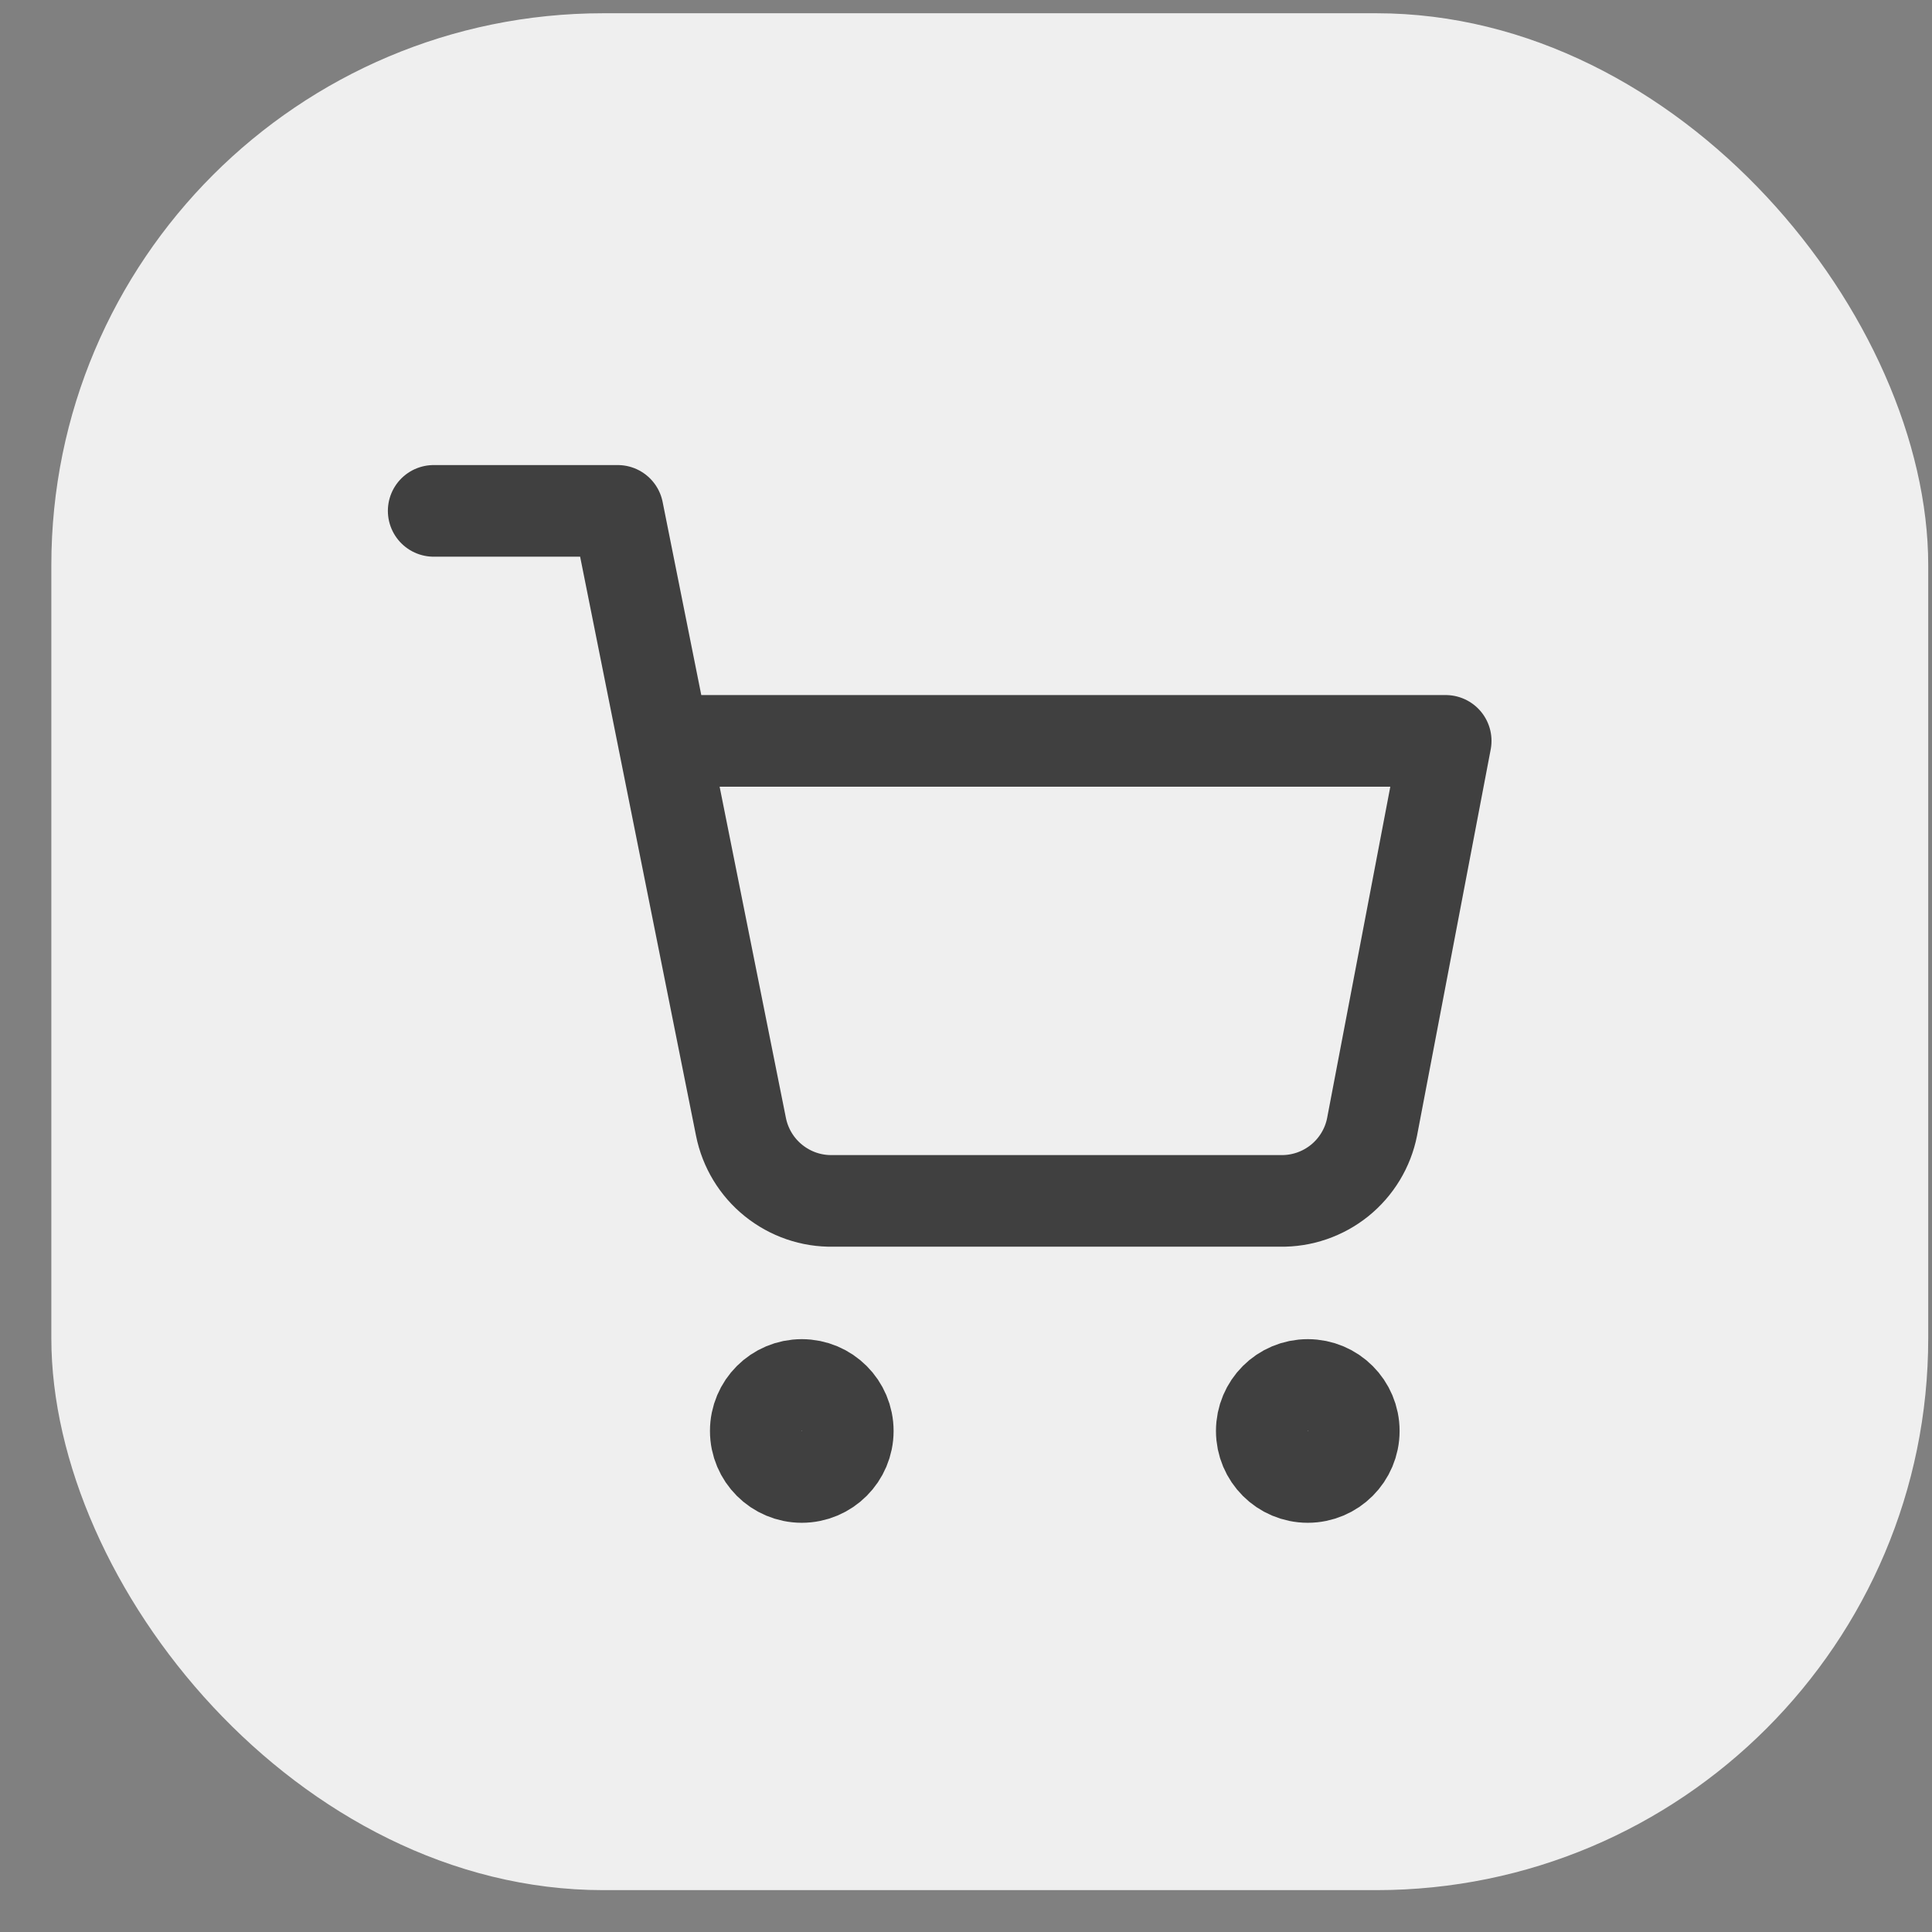 <svg width="21" height="21" viewBox="0 0 21 21" fill="none" xmlns="http://www.w3.org/2000/svg">
<rect x="0" y="0" width="21" height="21" fill="#808080" stroke="none"/>
<rect x="0.558" y="0.144" width="20.401" height="20.401" rx="6" fill="#EFEFEF"/>
<path d="M8.715 16.054C8.991 16.054 9.215 15.83 9.215 15.554C9.215 15.277 8.991 15.054 8.715 15.054C8.439 15.054 8.215 15.277 8.215 15.554C8.215 15.83 8.439 16.054 8.715 16.054Z" stroke="#404040" stroke-width="0.996" stroke-linecap="round" stroke-linejoin="round"/>
<path d="M14.215 16.054C14.491 16.054 14.715 15.83 14.715 15.554C14.715 15.277 14.491 15.054 14.215 15.054C13.938 15.054 13.715 15.277 13.715 15.554C13.715 15.83 13.938 16.054 14.215 16.054Z" stroke="#404040" stroke-width="0.996" stroke-linecap="round" stroke-linejoin="round"/>
<path d="M4.714 5.553H6.714L8.054 12.248C8.1 12.478 8.225 12.685 8.408 12.832C8.591 12.979 8.819 13.058 9.054 13.053H13.914C14.149 13.058 14.378 12.979 14.561 12.832C14.743 12.685 14.869 12.478 14.914 12.248L15.714 8.053H7.214" stroke="#404040" stroke-width="0.996" stroke-linecap="round" stroke-linejoin="round"/>
</svg>
